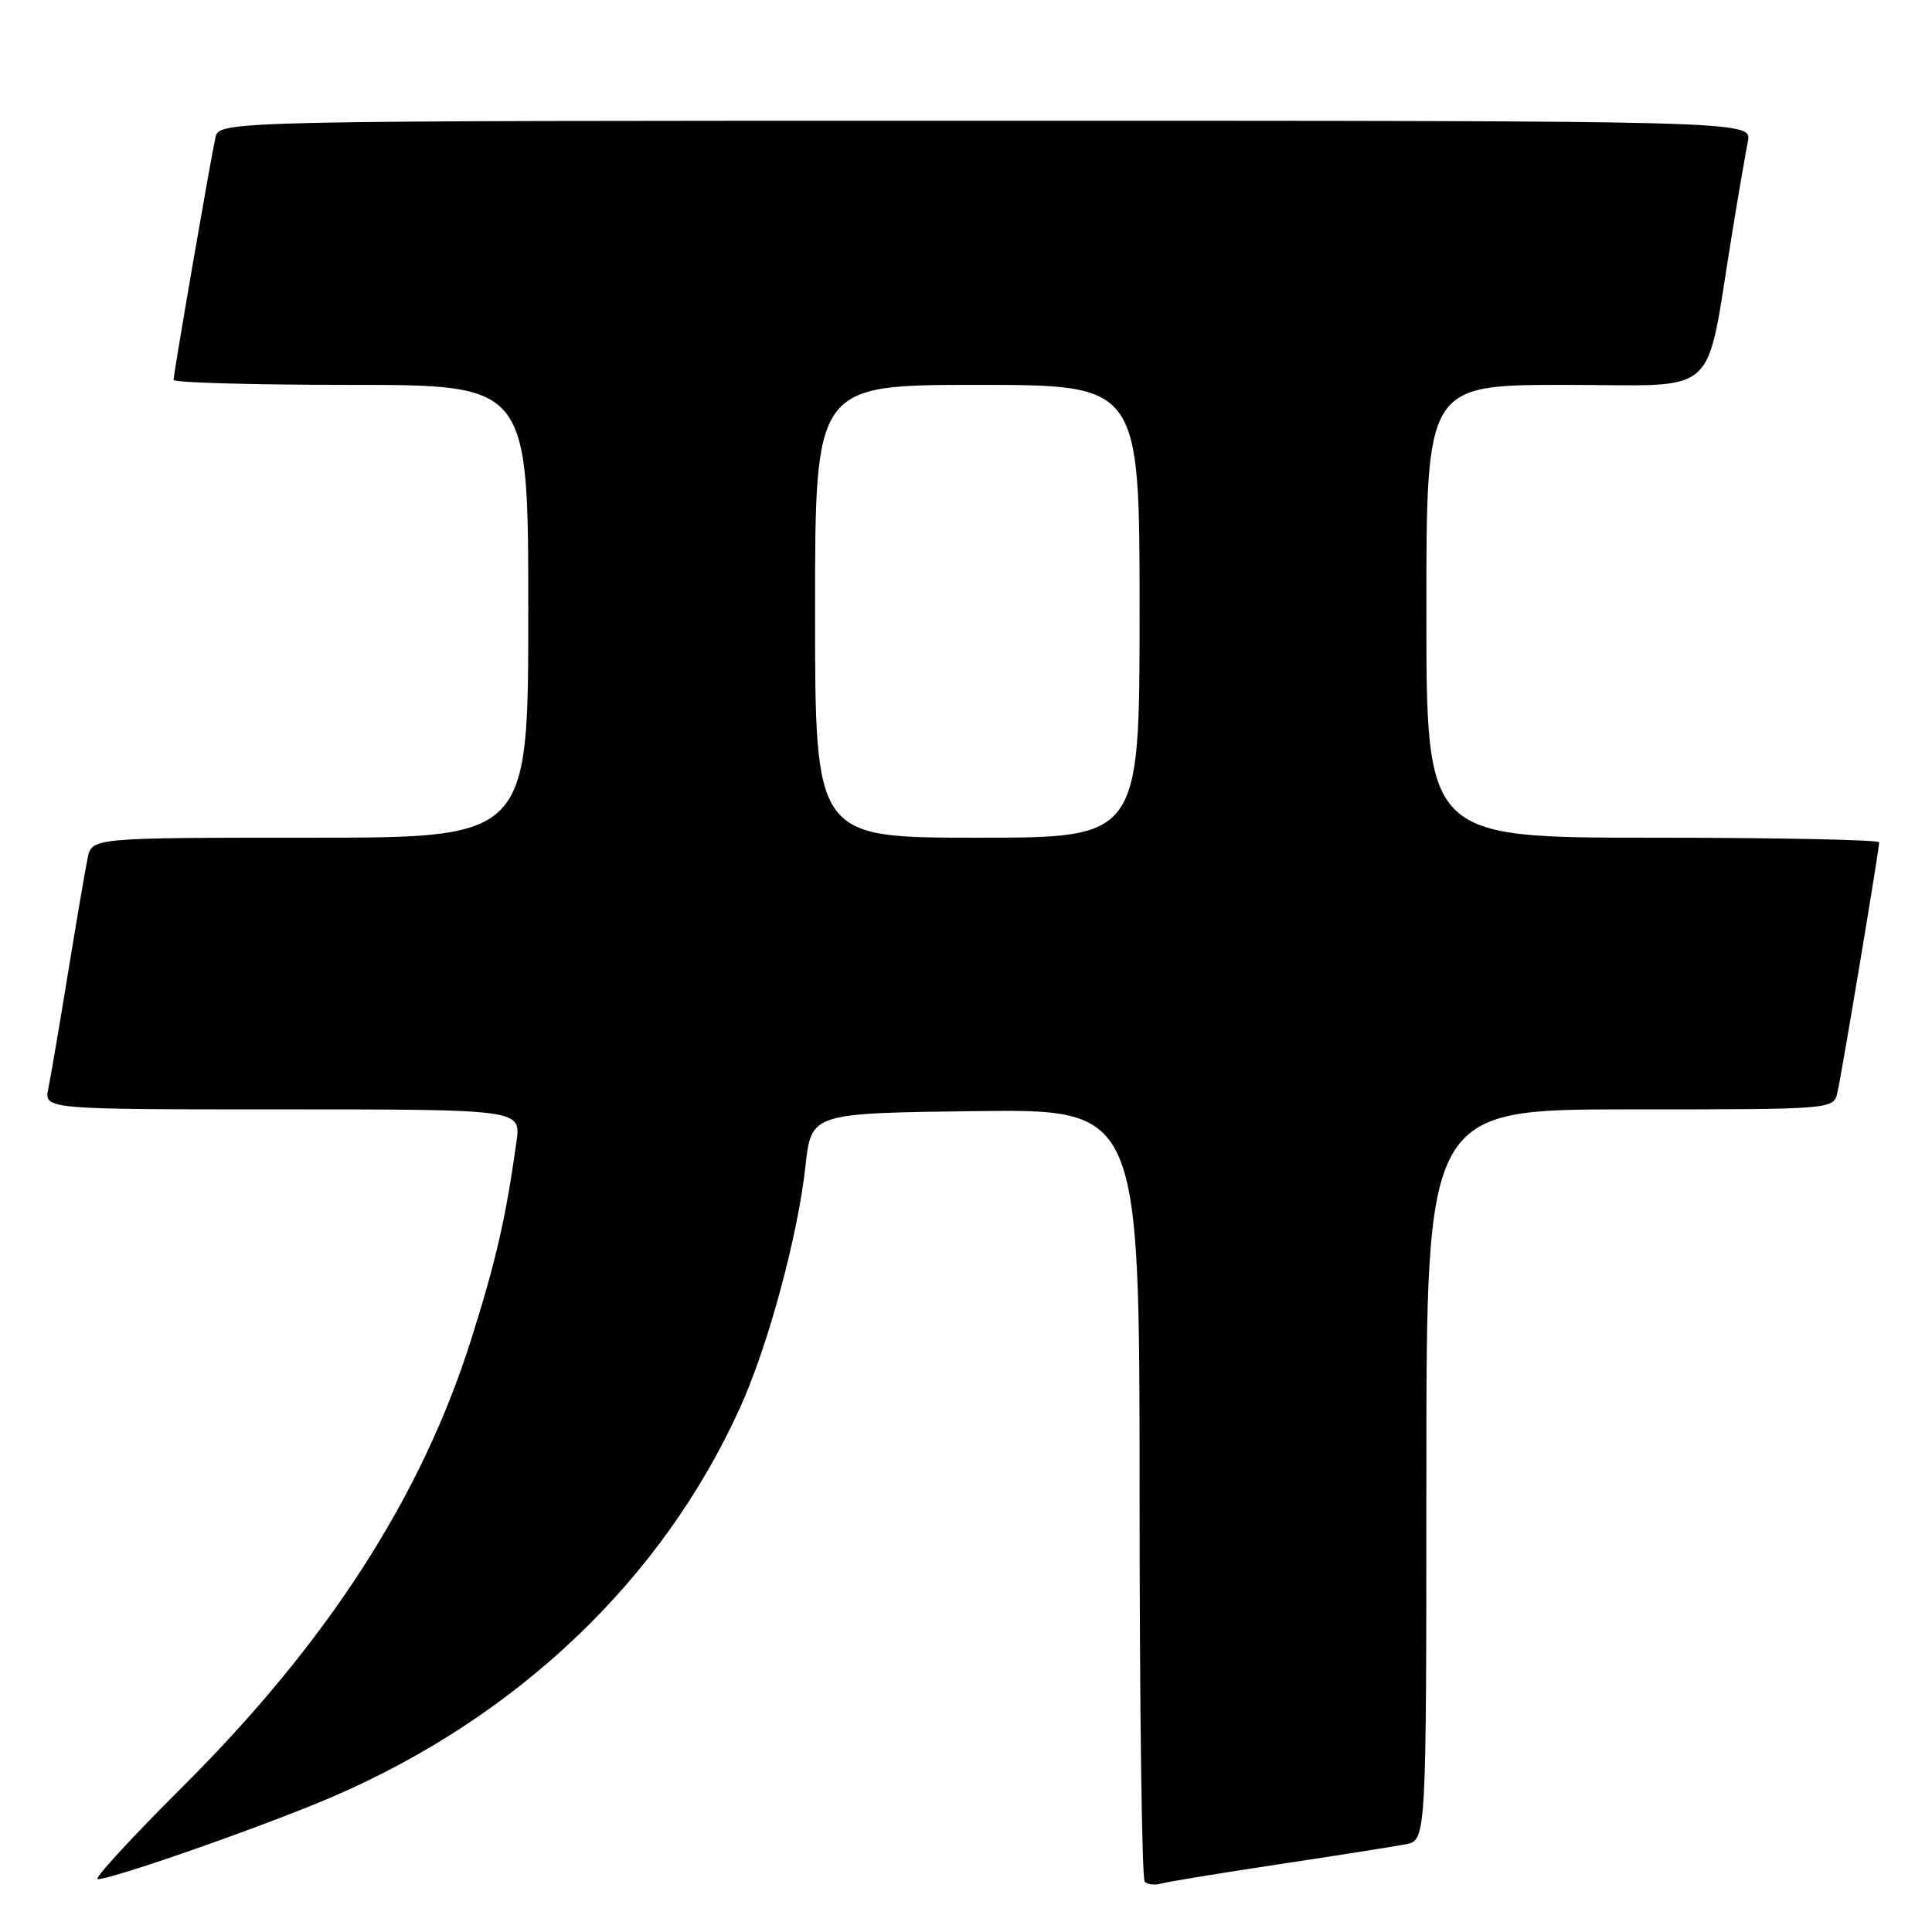 <?xml version="1.0" encoding="UTF-8" standalone="no"?>
<!DOCTYPE svg PUBLIC "-//W3C//DTD SVG 1.1//EN" "http://www.w3.org/Graphics/SVG/1.1/DTD/svg11.dtd" >
<svg xmlns="http://www.w3.org/2000/svg" xmlns:xlink="http://www.w3.org/1999/xlink" version="1.1" viewBox="0 0 256 256">
 <g >
 <path fill="currentColor"
d=" M 169.50 247.02 C 177.20 245.86 184.74 244.67 186.25 244.38 C 189.00 243.84 189.00 243.84 189.00 195.42 C 189.00 147.00 189.00 147.00 215.98 147.00 C 242.96 147.00 242.96 147.00 243.47 144.75 C 244.06 142.17 249.00 112.54 249.00 111.61 C 249.00 111.28 235.50 111.00 219.00 111.00 C 189.00 111.00 189.00 111.00 189.00 81.00 C 189.00 51.00 189.00 51.00 207.43 51.00 C 228.28 51.00 225.87 53.18 229.50 31.00 C 230.35 25.77 231.30 20.26 231.60 18.75 C 232.16 16.00 232.16 16.00 130.60 16.00 C 29.04 16.00 29.04 16.00 28.54 18.25 C 27.87 21.29 23.00 49.50 23.00 50.34 C 23.00 50.70 33.57 51.00 46.50 51.00 C 70.00 51.00 70.00 51.00 70.00 81.00 C 70.00 111.00 70.00 111.00 41.08 111.00 C 12.16 111.00 12.16 111.00 11.60 113.75 C 11.29 115.26 10.12 122.12 9.00 129.00 C 7.88 135.88 6.71 142.74 6.40 144.25 C 5.84 147.00 5.84 147.00 37.43 147.00 C 69.02 147.00 69.02 147.00 68.44 151.25 C 67.05 161.26 65.71 167.14 62.43 177.50 C 55.84 198.34 43.38 217.65 24.20 236.75 C 17.44 243.49 12.37 249.00 12.94 249.00 C 14.94 249.00 35.33 241.85 44.07 238.08 C 68.67 227.47 87.75 209.26 98.04 186.57 C 101.79 178.31 105.70 163.85 106.73 154.50 C 107.50 147.50 107.50 147.50 129.25 147.23 C 151.00 146.96 151.00 146.96 151.00 197.81 C 151.00 225.78 151.30 248.97 151.68 249.34 C 152.05 249.72 153.06 249.82 153.93 249.57 C 154.79 249.33 161.80 248.18 169.50 247.02 Z  M 108.00 81.00 C 108.00 51.00 108.00 51.00 129.50 51.00 C 151.00 51.00 151.00 51.00 151.00 81.00 C 151.00 111.00 151.00 111.00 129.50 111.00 C 108.00 111.00 108.00 111.00 108.00 81.00 Z "/>
</g>
</svg>